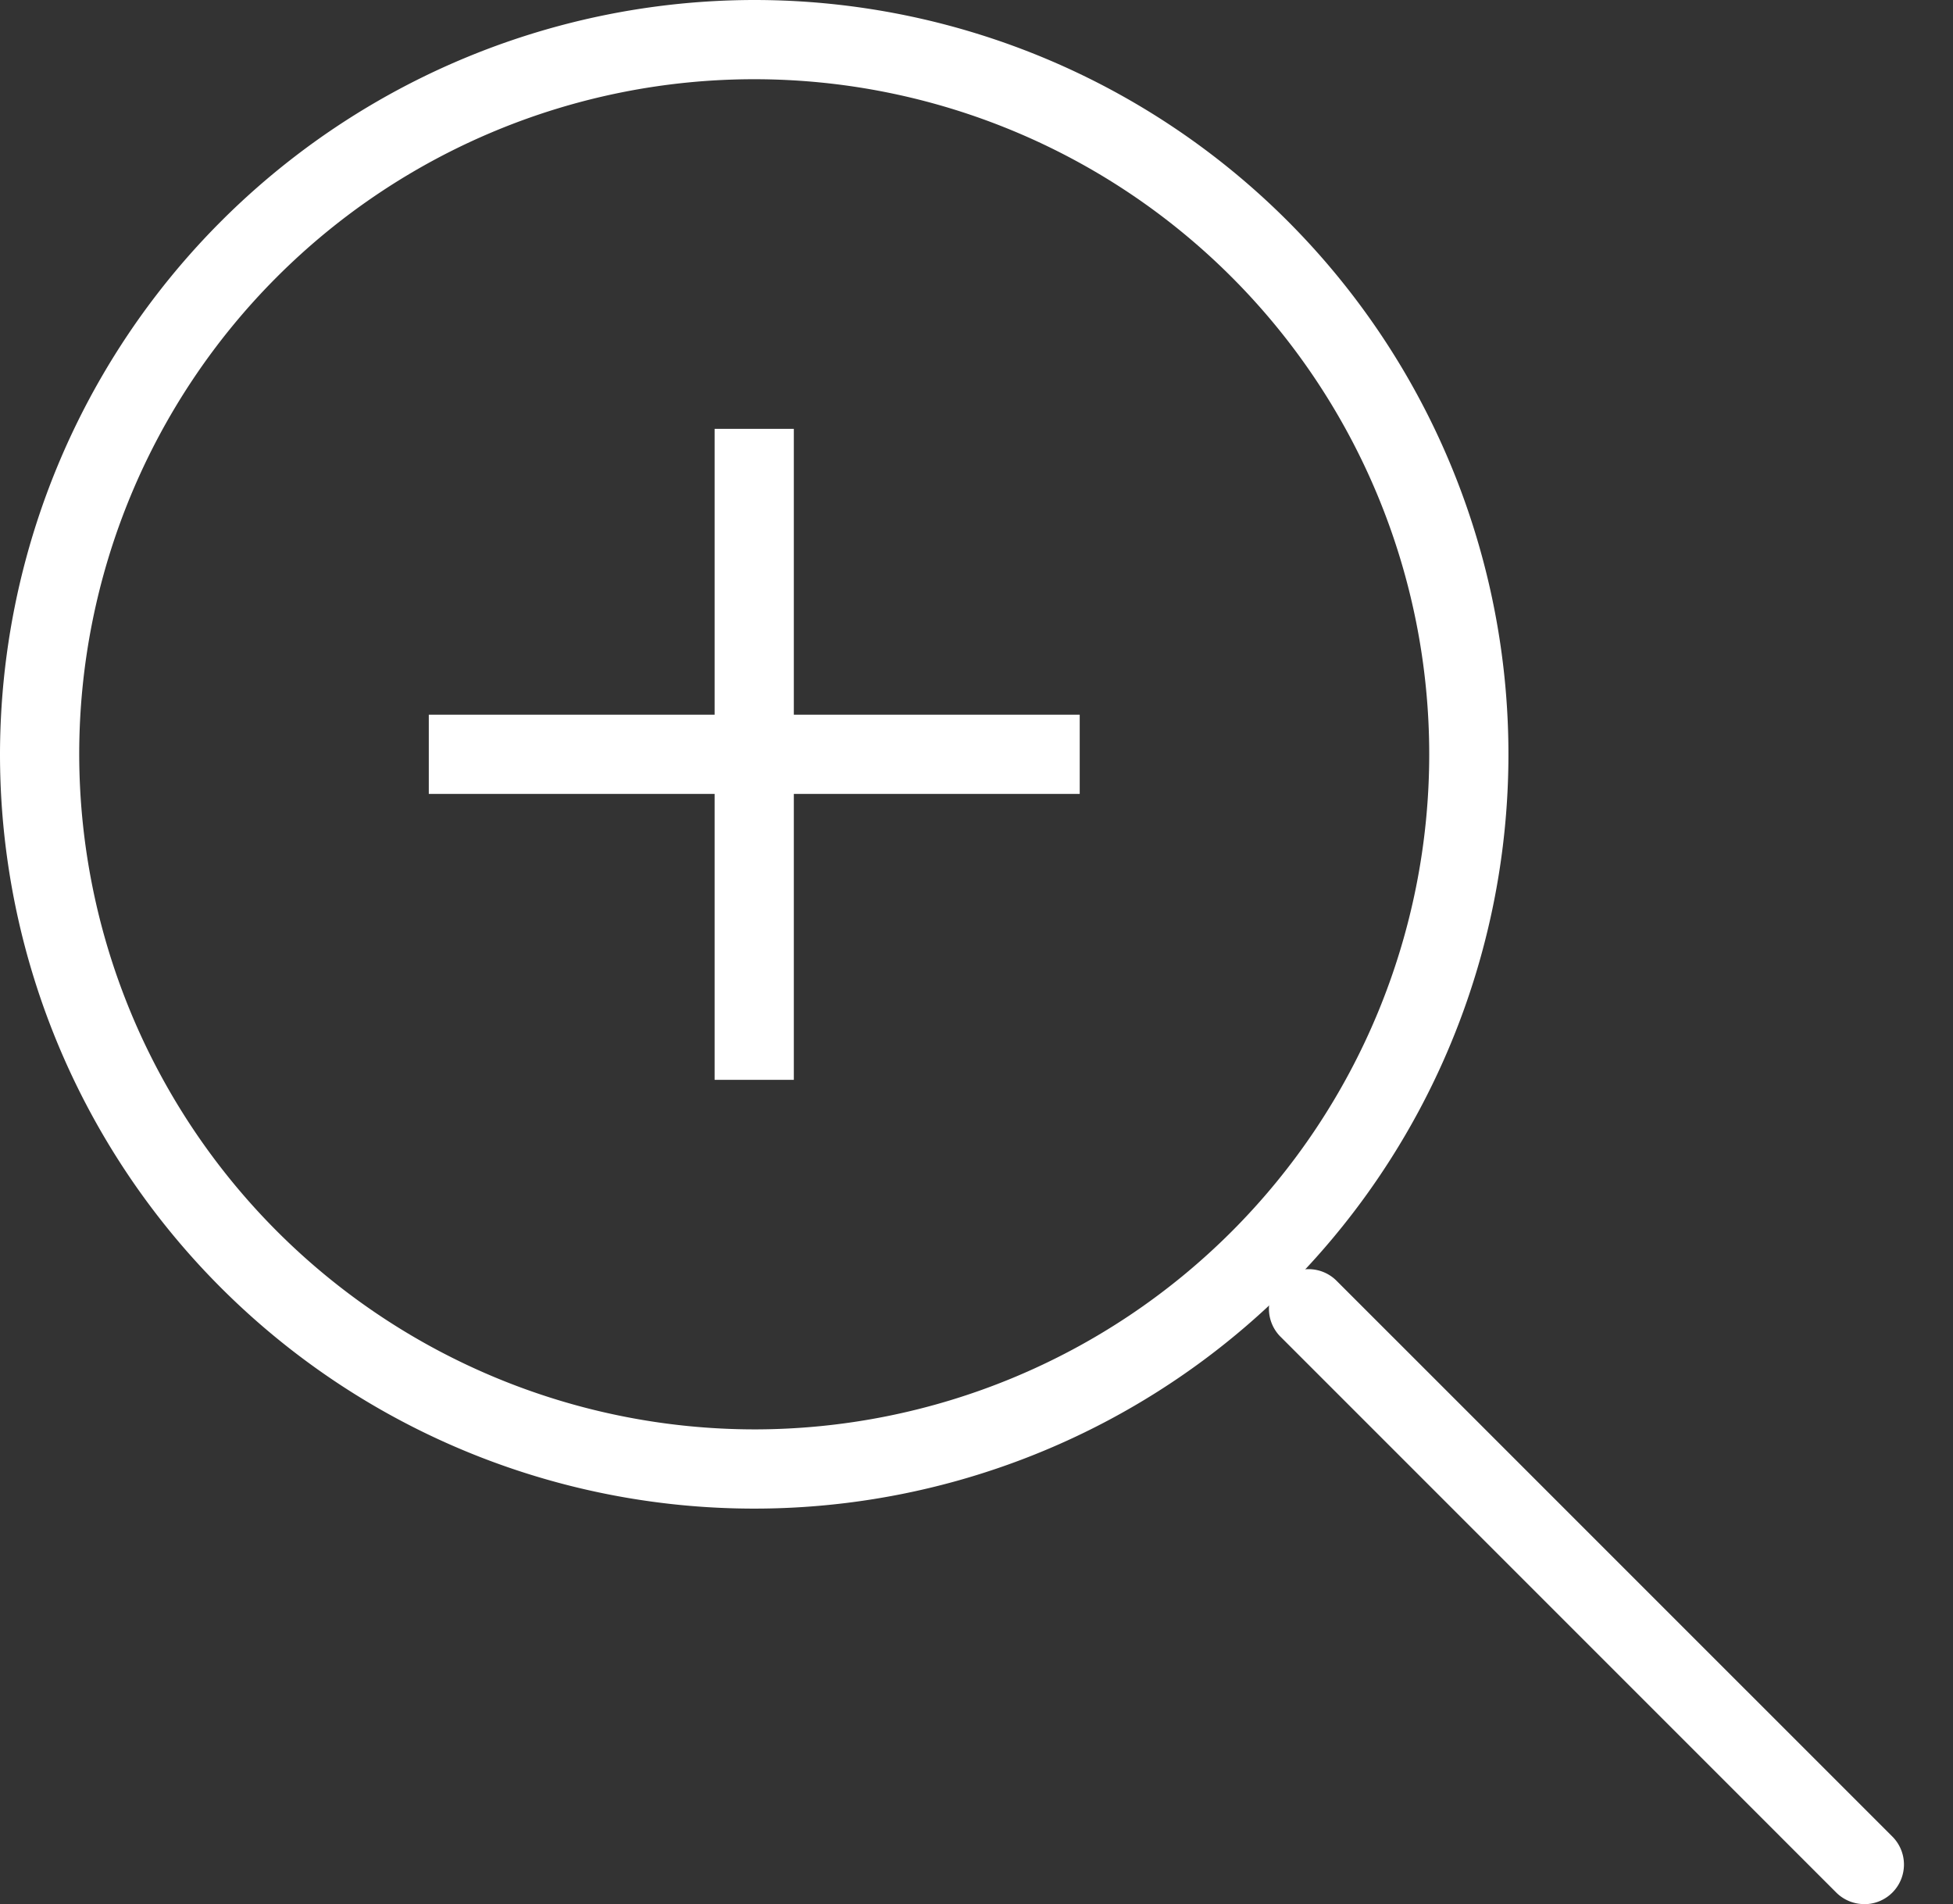 <svg xmlns="http://www.w3.org/2000/svg" width="24.654" height="24.034" viewBox="0 0 24.654 24.034"><rect x="0" y="0" width="24.654" height="24.034" fill="#333333" stroke="none"/><g transform="translate(-350.346 -311.505)"><g transform="translate(350.846 311.527)"><rect width="24" height="24" transform="translate(0.154 -0.009)" fill="#fff" opacity="0"/><g transform="translate(0 0.478)"><path d="M.5,7.717h-1V-.5h1Z" transform="translate(9.021 5.413)" fill="#fff"/><path d="M7.717.5H-.5v-1H7.717Z" transform="translate(5.413 9.021)" fill="#fff"/><path d="M7.015,7.515a.5.5,0,0,1-.354-.146L-.354.354a.5.5,0,0,1,0-.707.5.5,0,0,1,.707,0L7.369,6.662a.5.5,0,0,1-.354.854Z" transform="translate(16.019 16.019)" fill="#fff"/><path d="M9.021-.5A9.521,9.521,0,1,1-.5,9.021,9.532,9.532,0,0,1,9.021-.5Zm0,18.042A8.521,8.521,0,1,0,.5,9.021,8.531,8.531,0,0,0,9.021,17.542Z" fill="#fff"/></g></g></g></svg>